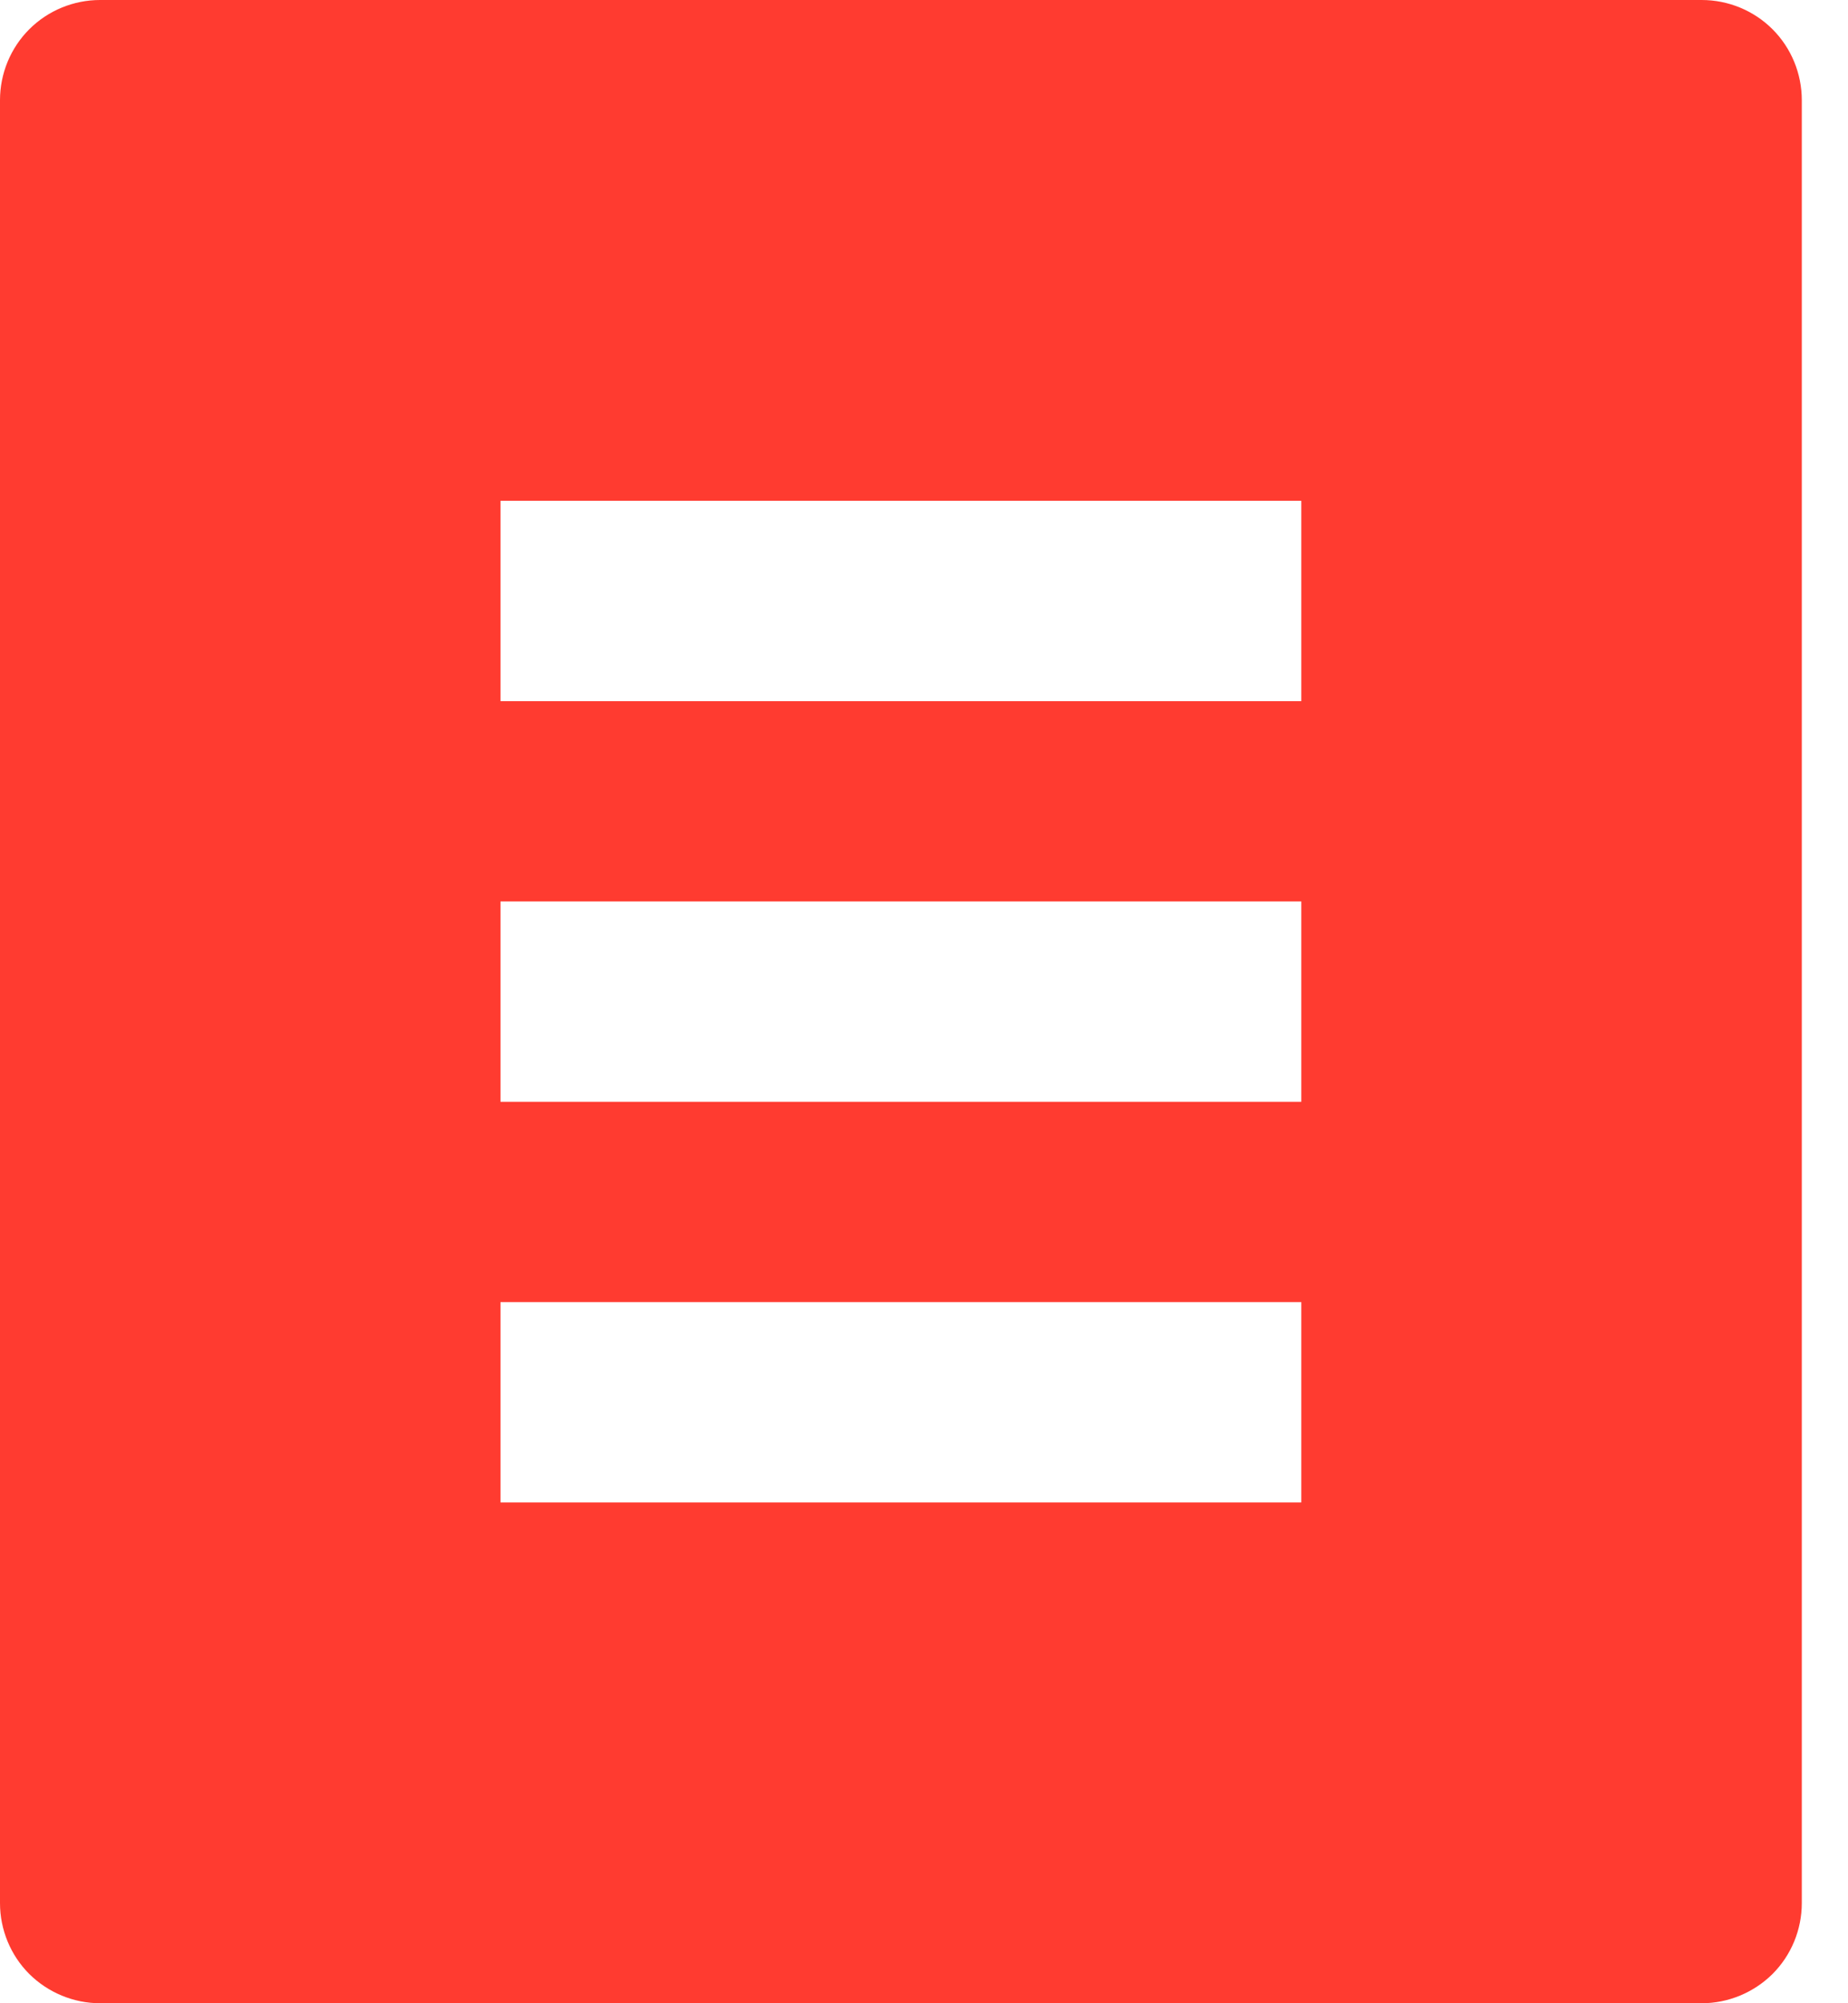 <svg width="12" height="13" viewBox="0 0 12 13" fill="none" xmlns="http://www.w3.org/2000/svg">
<path d="M11.05 13H0.65C0.478 13 0.312 12.931 0.19 12.81C0.068 12.688 0 12.522 0 12.35V0.65C0 0.478 0.068 0.312 0.19 0.19C0.312 0.068 0.478 0 0.65 0H11.05C11.222 0 11.388 0.068 11.51 0.19C11.632 0.312 11.7 0.478 11.7 0.65V12.35C11.7 12.522 11.632 12.688 11.51 12.81C11.388 12.931 11.222 13 11.05 13ZM3.25 3.25V4.55H8.45V3.25H3.25ZM3.25 5.85V7.15H8.45V5.85H3.25ZM3.25 8.45V9.75H8.45V8.45H3.25Z" fill="#FF3B30"/>
</svg>
